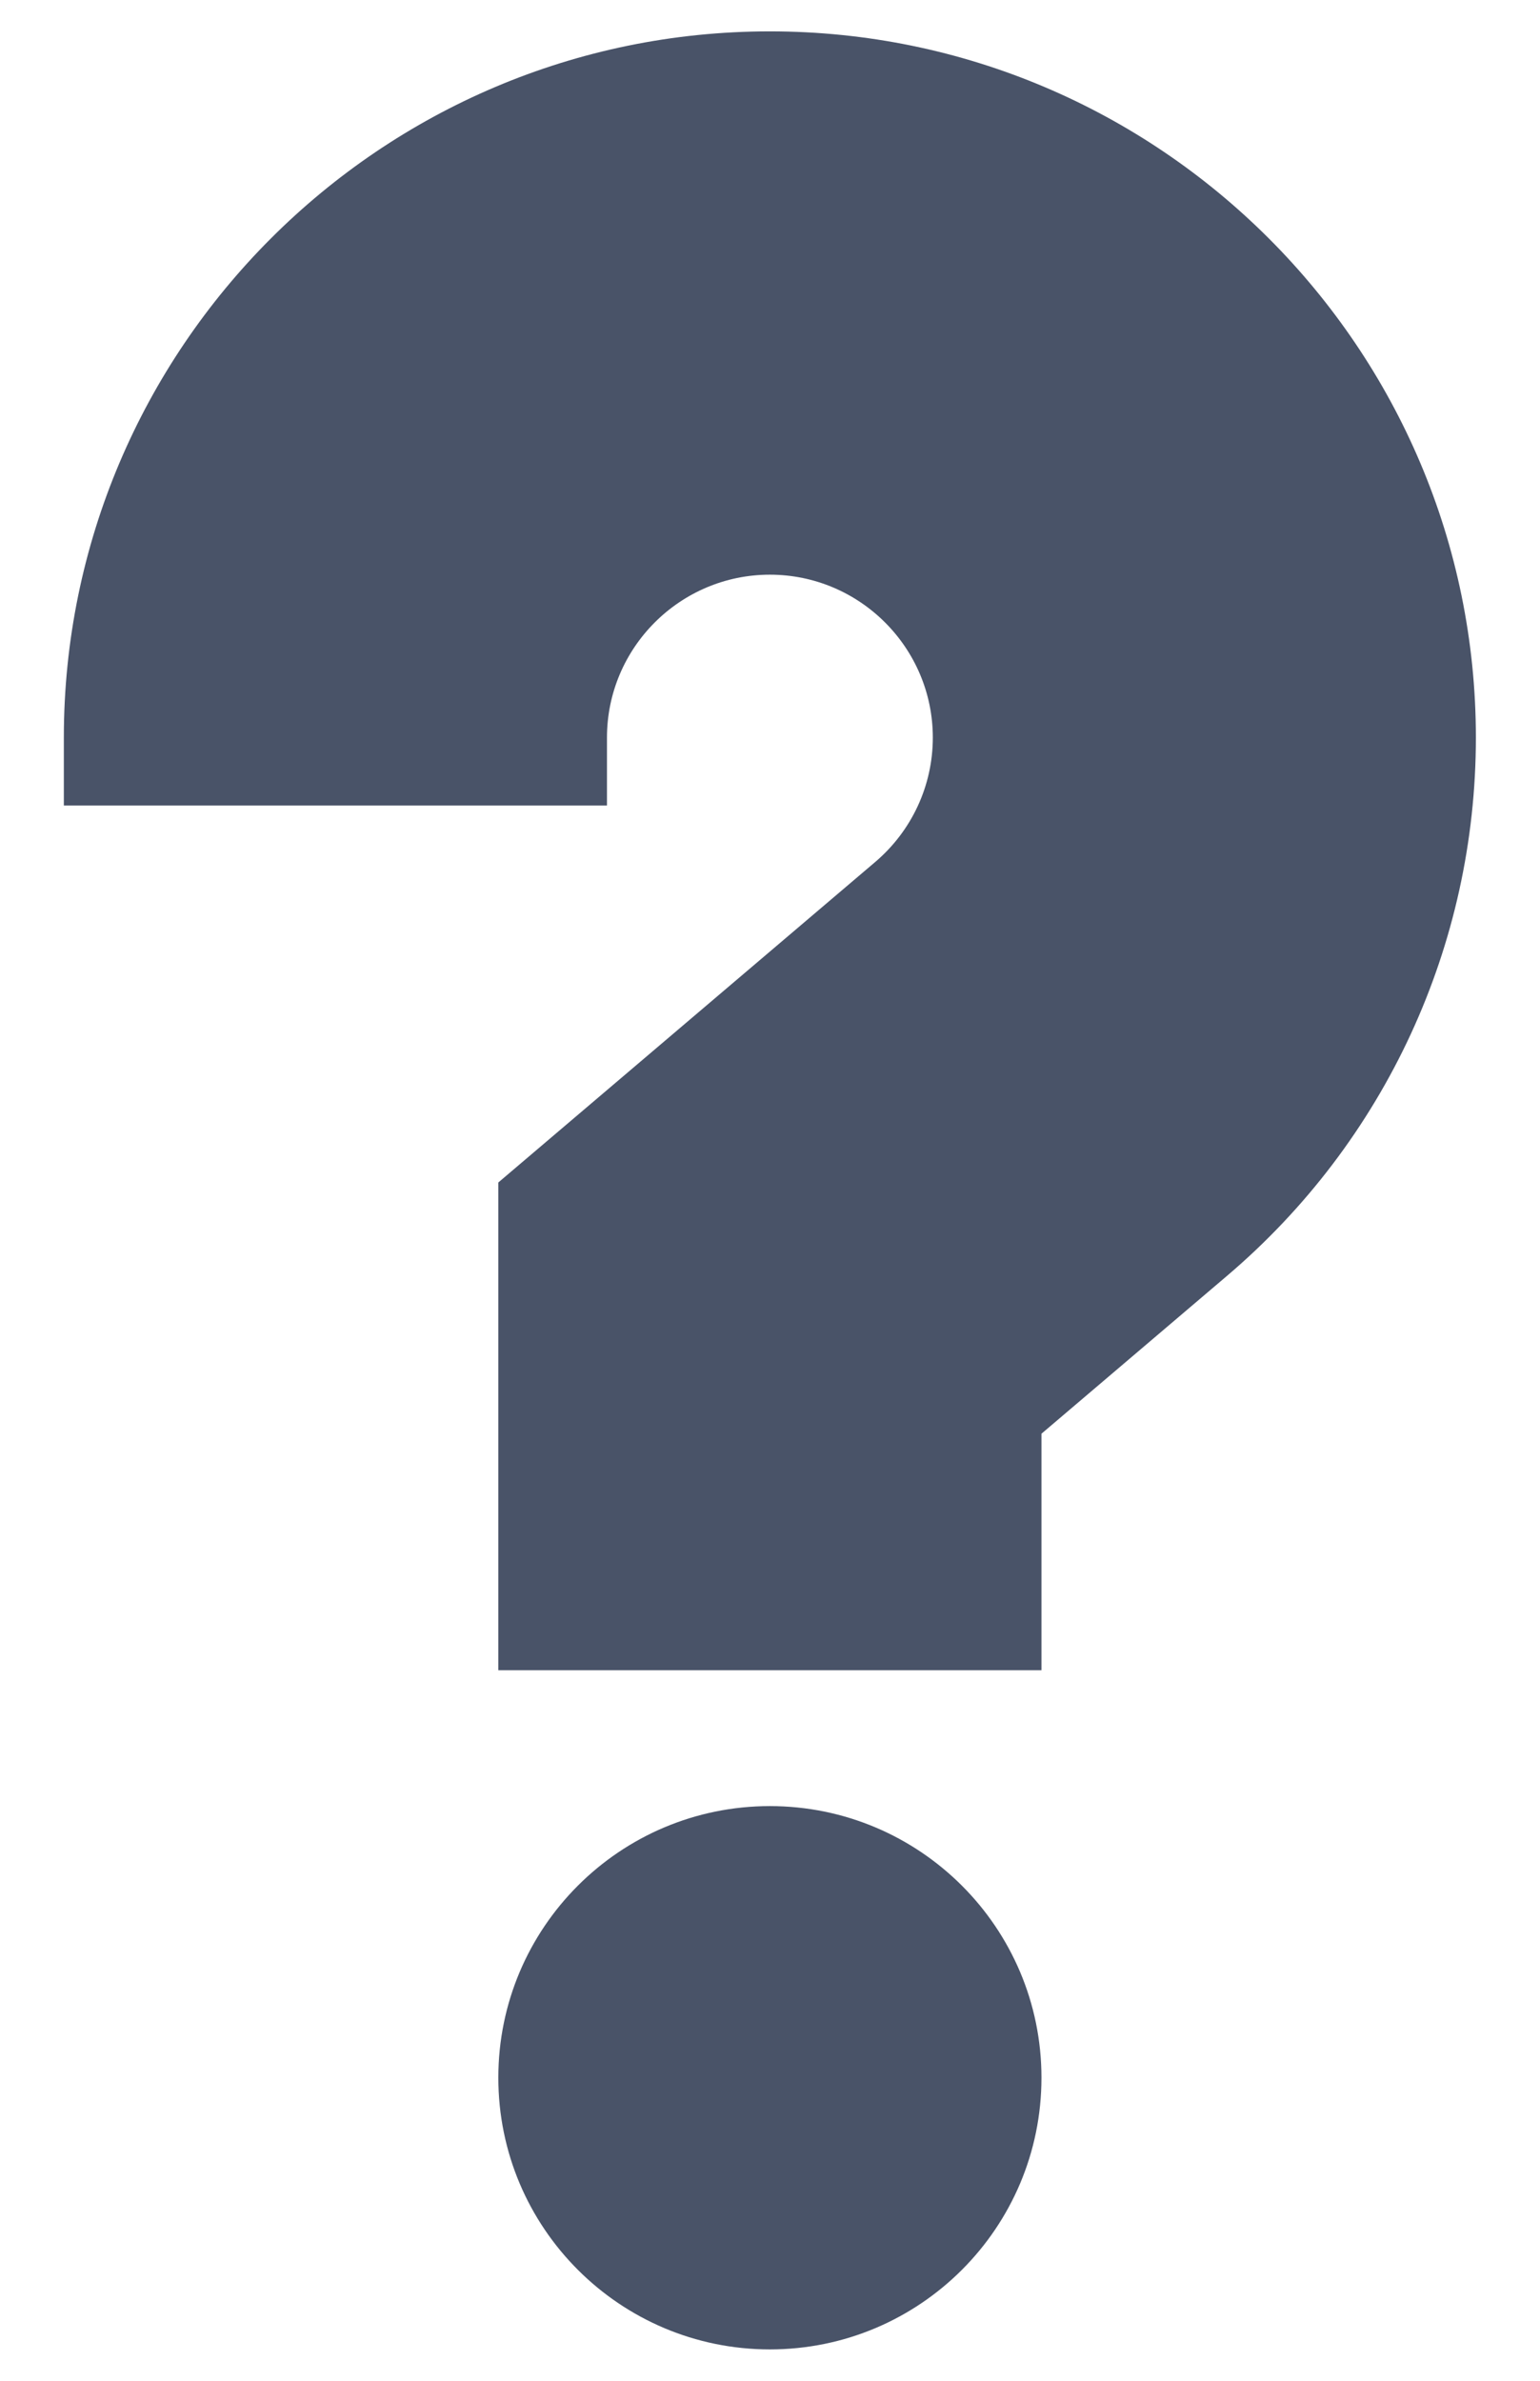 <svg width="22" height="34" viewBox="0 0 22 34" fill="none" xmlns="http://www.w3.org/2000/svg">
<path d="M10.998 33.552C13.141 33.552 14.878 31.815 14.878 29.672C14.878 27.53 13.141 25.793 10.998 25.793C8.856 25.793 7.119 27.53 7.119 29.672C7.119 31.815 8.856 33.552 10.998 33.552Z" fill="#495368"/>
<path d="M10.998 0.448C5.437 0.448 0.912 4.973 0.912 10.534V11.504H8.671V10.534C8.671 9.251 9.715 8.207 10.998 8.207C12.282 8.207 13.326 9.251 13.326 10.534C13.326 11.218 13.026 11.866 12.502 12.311L7.119 16.887V23.853H14.878V20.475L17.527 18.222C19.788 16.301 21.084 13.499 21.084 10.534C21.084 4.973 16.56 0.448 10.998 0.448V0.448Z" fill="#495368"/>
</svg>
